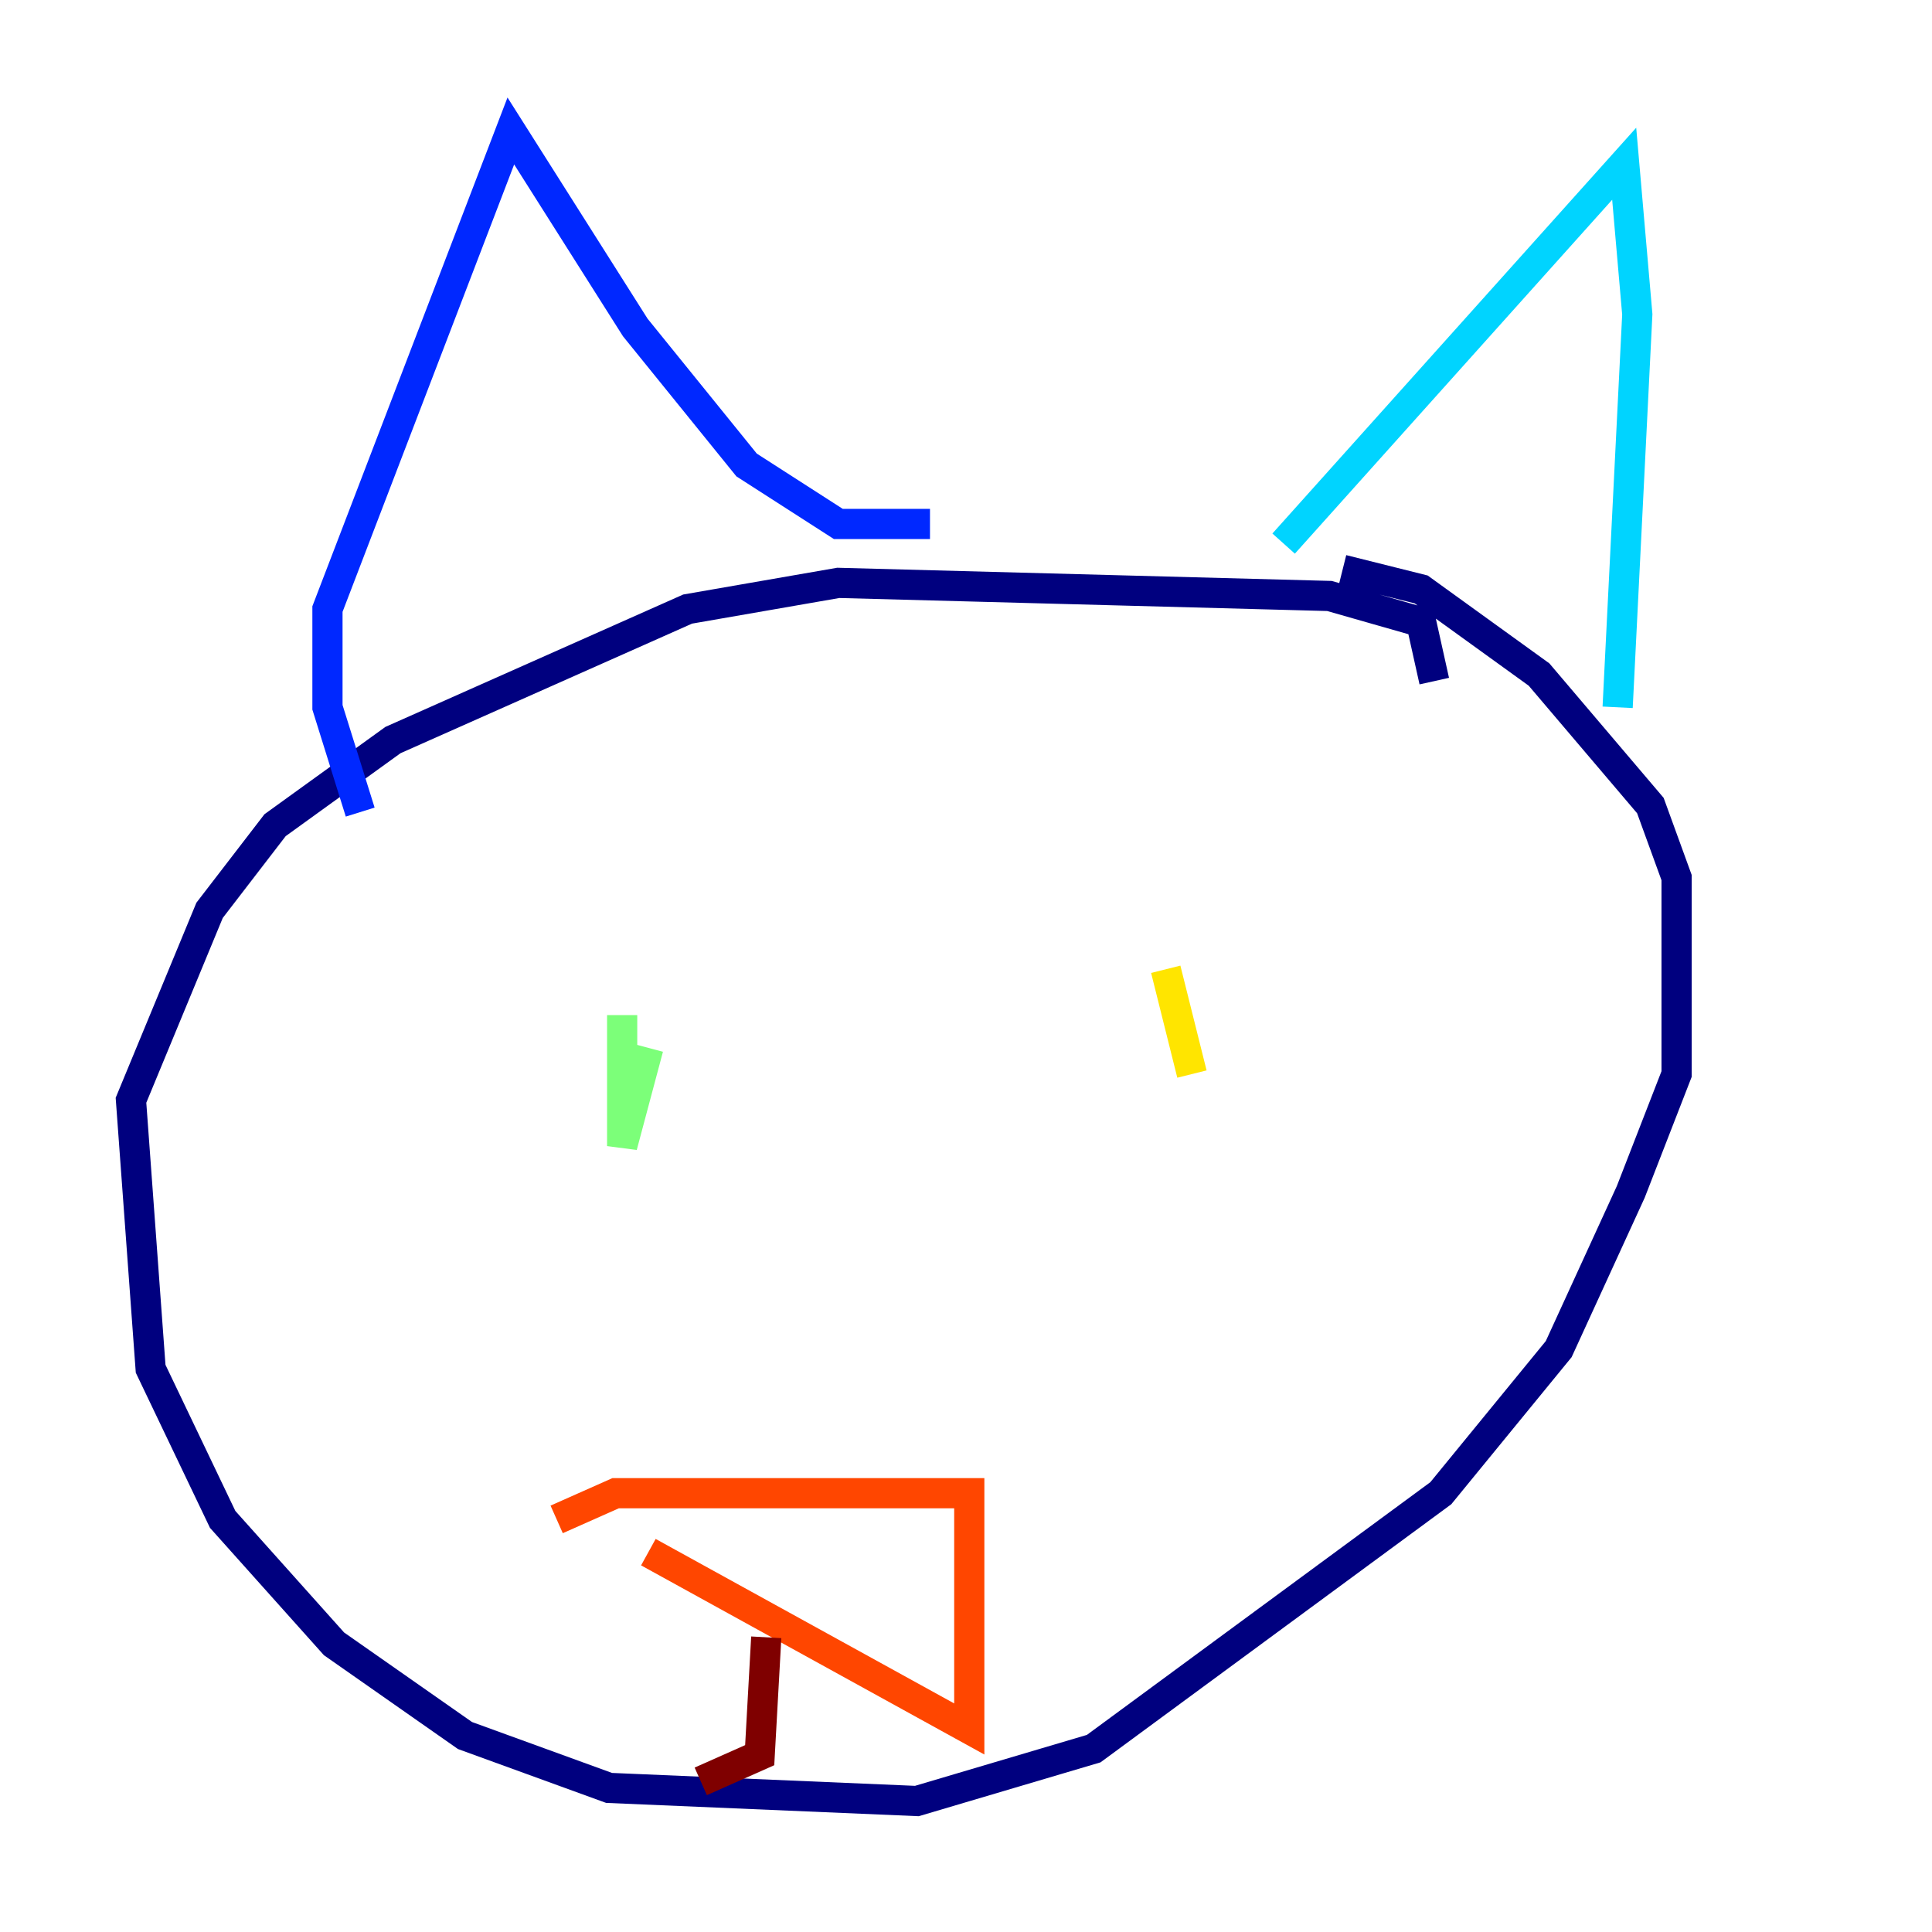 <?xml version="1.0" encoding="utf-8" ?>
<svg baseProfile="tiny" height="128" version="1.2" viewBox="0,0,128,128" width="128" xmlns="http://www.w3.org/2000/svg" xmlns:ev="http://www.w3.org/2001/xml-events" xmlns:xlink="http://www.w3.org/1999/xlink"><defs /><polyline fill="none" points="95.024,45.125 94.156,41.22 88.081,39.485 55.539,38.617 45.559,40.352 26.034,49.031 18.224,54.671 13.885,60.312 8.678,72.895 9.98,90.685 14.752,100.664 22.129,108.909 30.807,114.983 40.352,118.454 60.746,119.322 72.461,115.851 95.458,98.929 103.268,89.383 108.041,78.969 111.078,71.159 111.078,58.142 109.342,53.37 101.966,44.691 94.156,39.051 88.949,37.749" stroke="#00007f" stroke-width="2" /><polyline fill="none" points="23.864,53.803 21.695,46.861 21.695,40.352 33.844,8.678 42.088,21.695 49.464,30.807 55.539,34.712 61.614,34.712" stroke="#0028ff" stroke-width="2" /><polyline fill="none" points="85.044,36.014 107.607,10.848 108.475,20.827 107.173,46.861" stroke="#00d4ff" stroke-width="2" /><polyline fill="none" points="41.22,67.254 41.22,75.932 42.956,69.424" stroke="#7cff79" stroke-width="2" /><polyline fill="none" points="77.234,64.217 78.969,71.159" stroke="#ffe500" stroke-width="2" /><polyline fill="none" points="36.881,100.664 40.786,98.929 64.217,98.929 64.217,114.549 42.956,102.834" stroke="#ff4600" stroke-width="2" /><polyline fill="none" points="50.766,108.475 50.332,116.285 46.427,118.02" stroke="#7f0000" stroke-width="2" /></svg>